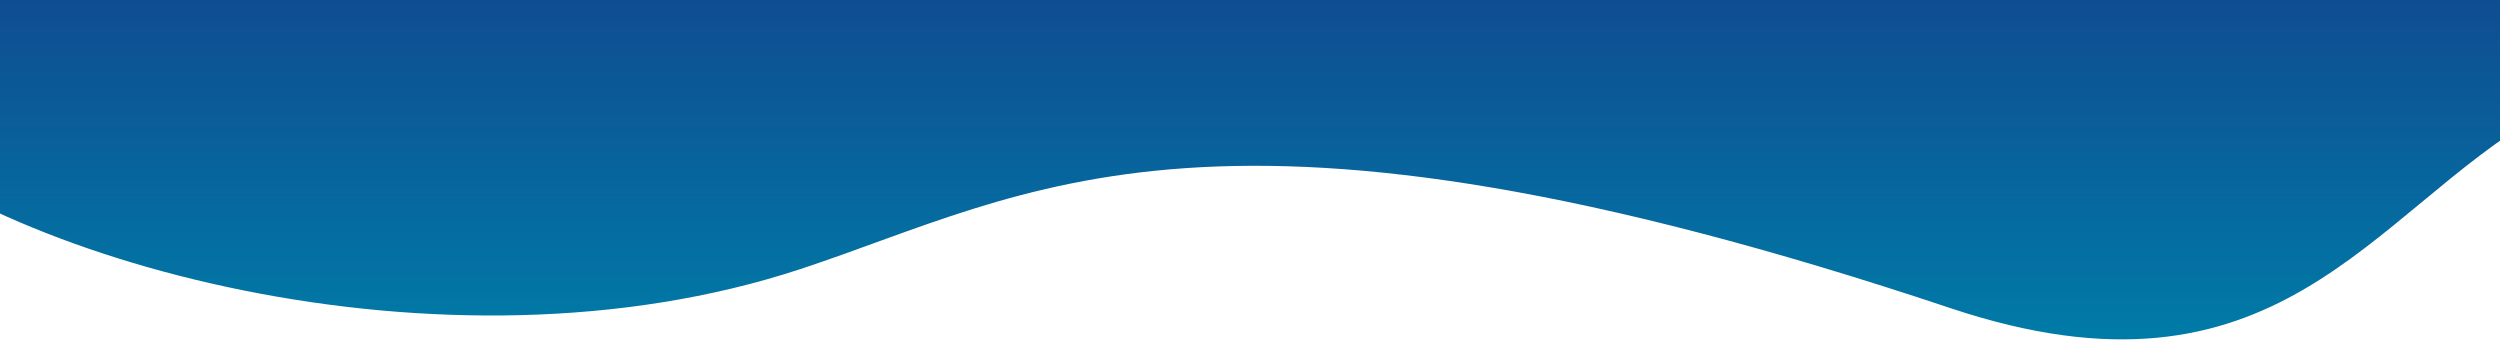 <svg width="1440" height="196" viewBox="0 0 1440 196" fill="none" xmlns="http://www.w3.org/2000/svg">
<path d="M1123.5 177.5C1311.92 240.454 1365.31 122.333 1463.48 66L1446.48 -175L-0.022 -162C-58.022 -113.833 -157.022 -0.8 -89.022 66C-4.022 149.5 254.5 223 461 155C593.402 111.4 700 36 1123.5 177.5Z" fill="url(#paint0_linear)"/>
<defs>
<linearGradient id="paint0_linear" x1="676" y1="1.5" x2="676" y2="195" gradientUnits="userSpaceOnUse">
<stop stop-color="#0F4D92"/>
<stop offset="1" stop-color="#007BA7"/>
</linearGradient>
</defs>
</svg>
